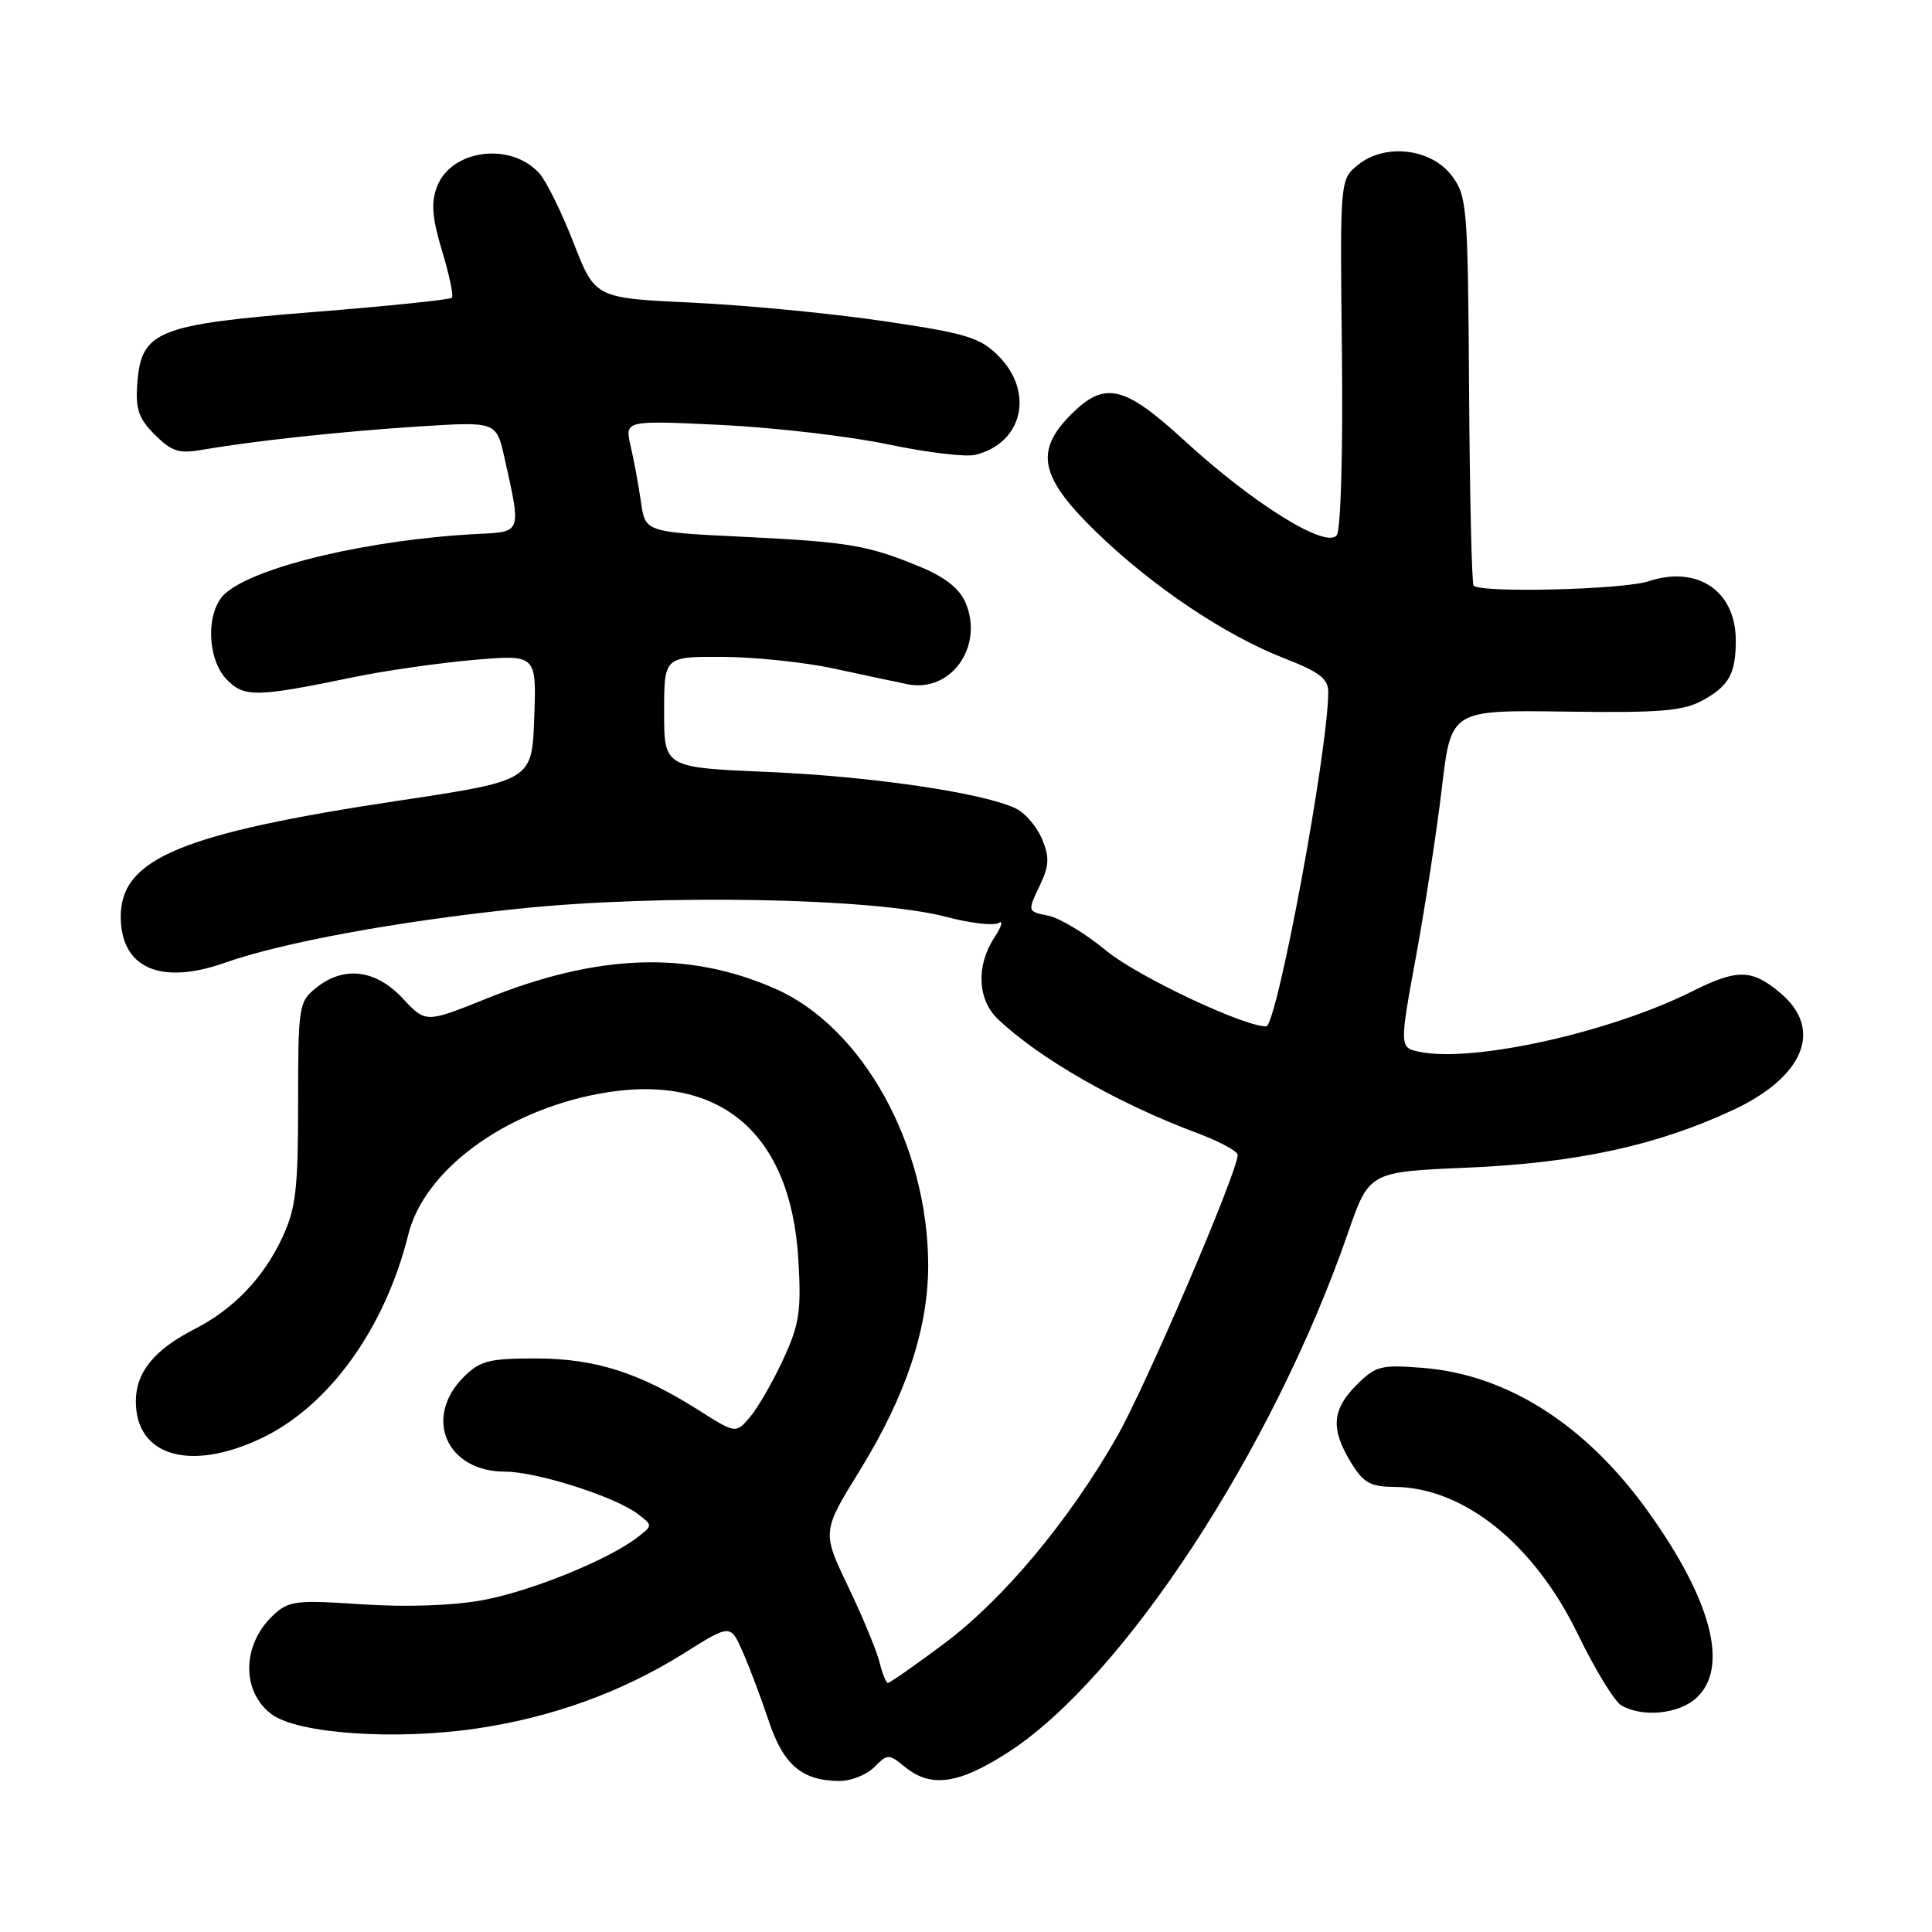 <?xml version="1.0" encoding="UTF-8" standalone="no"?>
<!DOCTYPE svg PUBLIC "-//W3C//DTD SVG 1.1//EN" "http://www.w3.org/Graphics/SVG/1.1/DTD/svg11.dtd" >
<svg xmlns="http://www.w3.org/2000/svg" xmlns:xlink="http://www.w3.org/1999/xlink" version="1.1" viewBox="0 0 256 256">
 <g >
 <path fill="currentColor"
d=" M 115.84 234.16 C 117.63 232.37 117.74 232.37 119.95 234.16 C 123.38 236.94 127.07 236.40 133.60 232.18 C 148.87 222.31 168.68 192.04 178.61 163.38 C 181.42 155.27 181.42 155.27 194.46 154.72 C 208.90 154.10 219.60 151.78 229.68 147.06 C 239.06 142.67 241.61 136.37 235.92 131.59 C 232.13 128.39 230.22 128.36 224.22 131.36 C 213.40 136.78 195.30 140.81 188.20 139.39 C 185.41 138.83 185.41 138.83 187.63 126.72 C 188.85 120.06 190.40 109.99 191.06 104.35 C 192.28 94.08 192.28 94.08 207.39 94.29 C 220.04 94.47 223.01 94.22 225.63 92.79 C 229.11 90.88 230.00 89.26 230.00 84.85 C 230.00 78.31 224.93 74.88 218.45 77.02 C 215.07 78.13 196.27 78.60 195.26 77.60 C 195.02 77.36 194.75 65.68 194.66 51.65 C 194.51 27.44 194.39 26.00 192.40 23.32 C 189.68 19.67 183.54 18.93 179.95 21.84 C 177.55 23.78 177.55 23.78 177.81 46.64 C 177.96 59.54 177.67 70.10 177.14 70.89 C 175.84 72.82 166.15 66.83 157.00 58.43 C 148.93 51.03 146.41 50.44 141.92 54.92 C 137.05 59.80 137.79 63.23 145.25 70.49 C 152.69 77.71 162.33 84.18 170.25 87.26 C 174.81 89.03 176.00 89.94 176.00 91.67 C 176.00 99.37 169.20 136.00 167.77 136.00 C 164.72 136.00 150.65 129.34 146.57 125.96 C 143.85 123.71 140.40 121.63 138.89 121.33 C 136.15 120.78 136.14 120.77 137.72 117.46 C 139.03 114.72 139.09 113.63 138.09 111.21 C 137.42 109.59 135.89 107.77 134.68 107.17 C 130.59 105.10 115.53 102.87 101.75 102.29 C 88.00 101.70 88.00 101.70 88.00 94.35 C 88.00 87.00 88.00 87.00 95.75 87.04 C 100.01 87.06 106.65 87.75 110.50 88.59 C 114.35 89.42 118.74 90.36 120.25 90.66 C 125.97 91.83 130.37 85.72 127.97 79.93 C 127.20 78.07 125.31 76.53 122.16 75.21 C 115.10 72.25 112.60 71.82 98.50 71.13 C 85.50 70.50 85.50 70.50 84.93 66.50 C 84.61 64.30 84.00 60.97 83.56 59.09 C 82.77 55.69 82.77 55.69 95.64 56.31 C 102.71 56.66 112.65 57.82 117.72 58.89 C 122.79 59.96 127.96 60.58 129.22 60.27 C 135.53 58.74 137.10 51.93 132.25 47.11 C 129.83 44.71 127.99 44.15 117.01 42.54 C 110.14 41.52 98.75 40.43 91.69 40.10 C 78.85 39.50 78.85 39.50 75.99 32.15 C 74.42 28.11 72.38 23.98 71.46 22.96 C 67.67 18.77 59.79 19.80 57.91 24.73 C 57.09 26.86 57.25 28.82 58.58 33.26 C 59.54 36.42 60.12 39.22 59.87 39.46 C 59.62 39.71 51.40 40.56 41.61 41.34 C 20.80 43.00 18.71 43.85 18.19 50.84 C 17.94 54.21 18.37 55.46 20.52 57.61 C 22.74 59.83 23.71 60.14 26.82 59.60 C 33.61 58.42 45.42 57.15 55.63 56.50 C 65.77 55.86 65.77 55.86 66.85 60.68 C 69.08 70.60 69.12 70.47 63.50 70.74 C 49.17 71.44 33.80 75.06 29.82 78.66 C 27.24 81.00 27.39 87.39 30.10 90.10 C 32.42 92.42 33.99 92.39 47.00 89.70 C 51.12 88.85 58.23 87.84 62.79 87.44 C 71.09 86.73 71.09 86.73 70.79 95.08 C 70.50 103.43 70.50 103.43 52.85 106.09 C 24.05 110.42 16.00 113.78 16.00 121.45 C 16.00 128.26 21.25 130.59 29.80 127.57 C 37.39 124.89 52.47 122.11 68.50 120.43 C 87.42 118.44 115.78 118.97 125.33 121.48 C 128.54 122.33 131.69 122.69 132.33 122.30 C 132.97 121.90 132.71 122.78 131.75 124.25 C 129.31 127.98 129.52 132.47 132.25 135.06 C 137.75 140.27 148.07 146.18 158.48 150.08 C 161.52 151.21 164.00 152.54 164.00 153.03 C 164.00 155.27 151.80 183.74 147.97 190.43 C 141.59 201.58 132.92 211.95 125.08 217.80 C 121.25 220.66 117.91 223.00 117.66 223.00 C 117.42 223.00 116.91 221.76 116.54 220.25 C 116.17 218.74 114.30 214.23 112.39 210.24 C 108.91 202.97 108.91 202.97 113.99 194.74 C 120.05 184.90 123.00 176.00 122.99 167.64 C 122.96 151.72 114.31 136.10 102.70 131.00 C 91.20 125.95 79.21 126.37 64.41 132.34 C 56.41 135.56 56.41 135.56 53.35 132.28 C 49.76 128.44 45.53 127.94 41.86 130.92 C 39.59 132.75 39.50 133.36 39.50 146.17 C 39.50 157.62 39.20 160.13 37.40 164.00 C 34.90 169.34 30.92 173.49 25.80 176.10 C 20.44 178.83 18.00 181.84 18.00 185.69 C 18.00 192.91 25.10 195.04 34.50 190.64 C 43.51 186.43 50.99 176.10 54.10 163.59 C 56.20 155.11 66.69 147.34 79.23 144.95 C 95.17 141.93 104.80 149.91 105.79 166.96 C 106.19 173.76 105.92 175.49 103.77 180.14 C 102.41 183.09 100.44 186.51 99.40 187.74 C 97.50 189.98 97.50 189.98 92.50 186.81 C 84.66 181.85 78.80 180.00 70.94 180.00 C 64.81 180.00 63.60 180.31 61.45 182.45 C 56.05 187.86 59.16 195.00 66.92 195.00 C 71.10 195.00 81.49 198.31 84.50 200.60 C 86.50 202.12 86.50 202.12 84.50 203.68 C 80.67 206.66 70.36 210.85 63.95 212.03 C 59.95 212.76 53.87 212.97 47.97 212.58 C 39.24 211.99 38.26 212.11 36.23 214.00 C 32.05 217.89 31.94 224.14 36.01 227.16 C 39.45 229.72 52.31 230.62 63.05 229.05 C 73.14 227.58 82.40 224.22 90.64 219.06 C 96.79 215.20 96.79 215.20 98.40 218.85 C 99.29 220.86 100.84 224.97 101.85 228.00 C 103.80 233.87 106.26 235.96 111.25 235.99 C 112.76 235.99 114.83 235.17 115.84 234.16 Z  M 224.81 224.96 C 229.11 220.96 226.83 212.12 218.47 200.41 C 210.21 188.83 199.77 182.15 188.53 181.25 C 182.97 180.81 182.29 180.98 179.75 183.52 C 176.49 186.78 176.30 189.34 178.99 193.75 C 180.65 196.48 181.57 197.00 184.74 197.02 C 193.95 197.08 203.28 204.57 209.10 216.59 C 211.34 221.21 213.92 225.43 214.83 225.97 C 217.65 227.61 222.49 227.12 224.81 224.96 Z "/>
</g>
</svg>